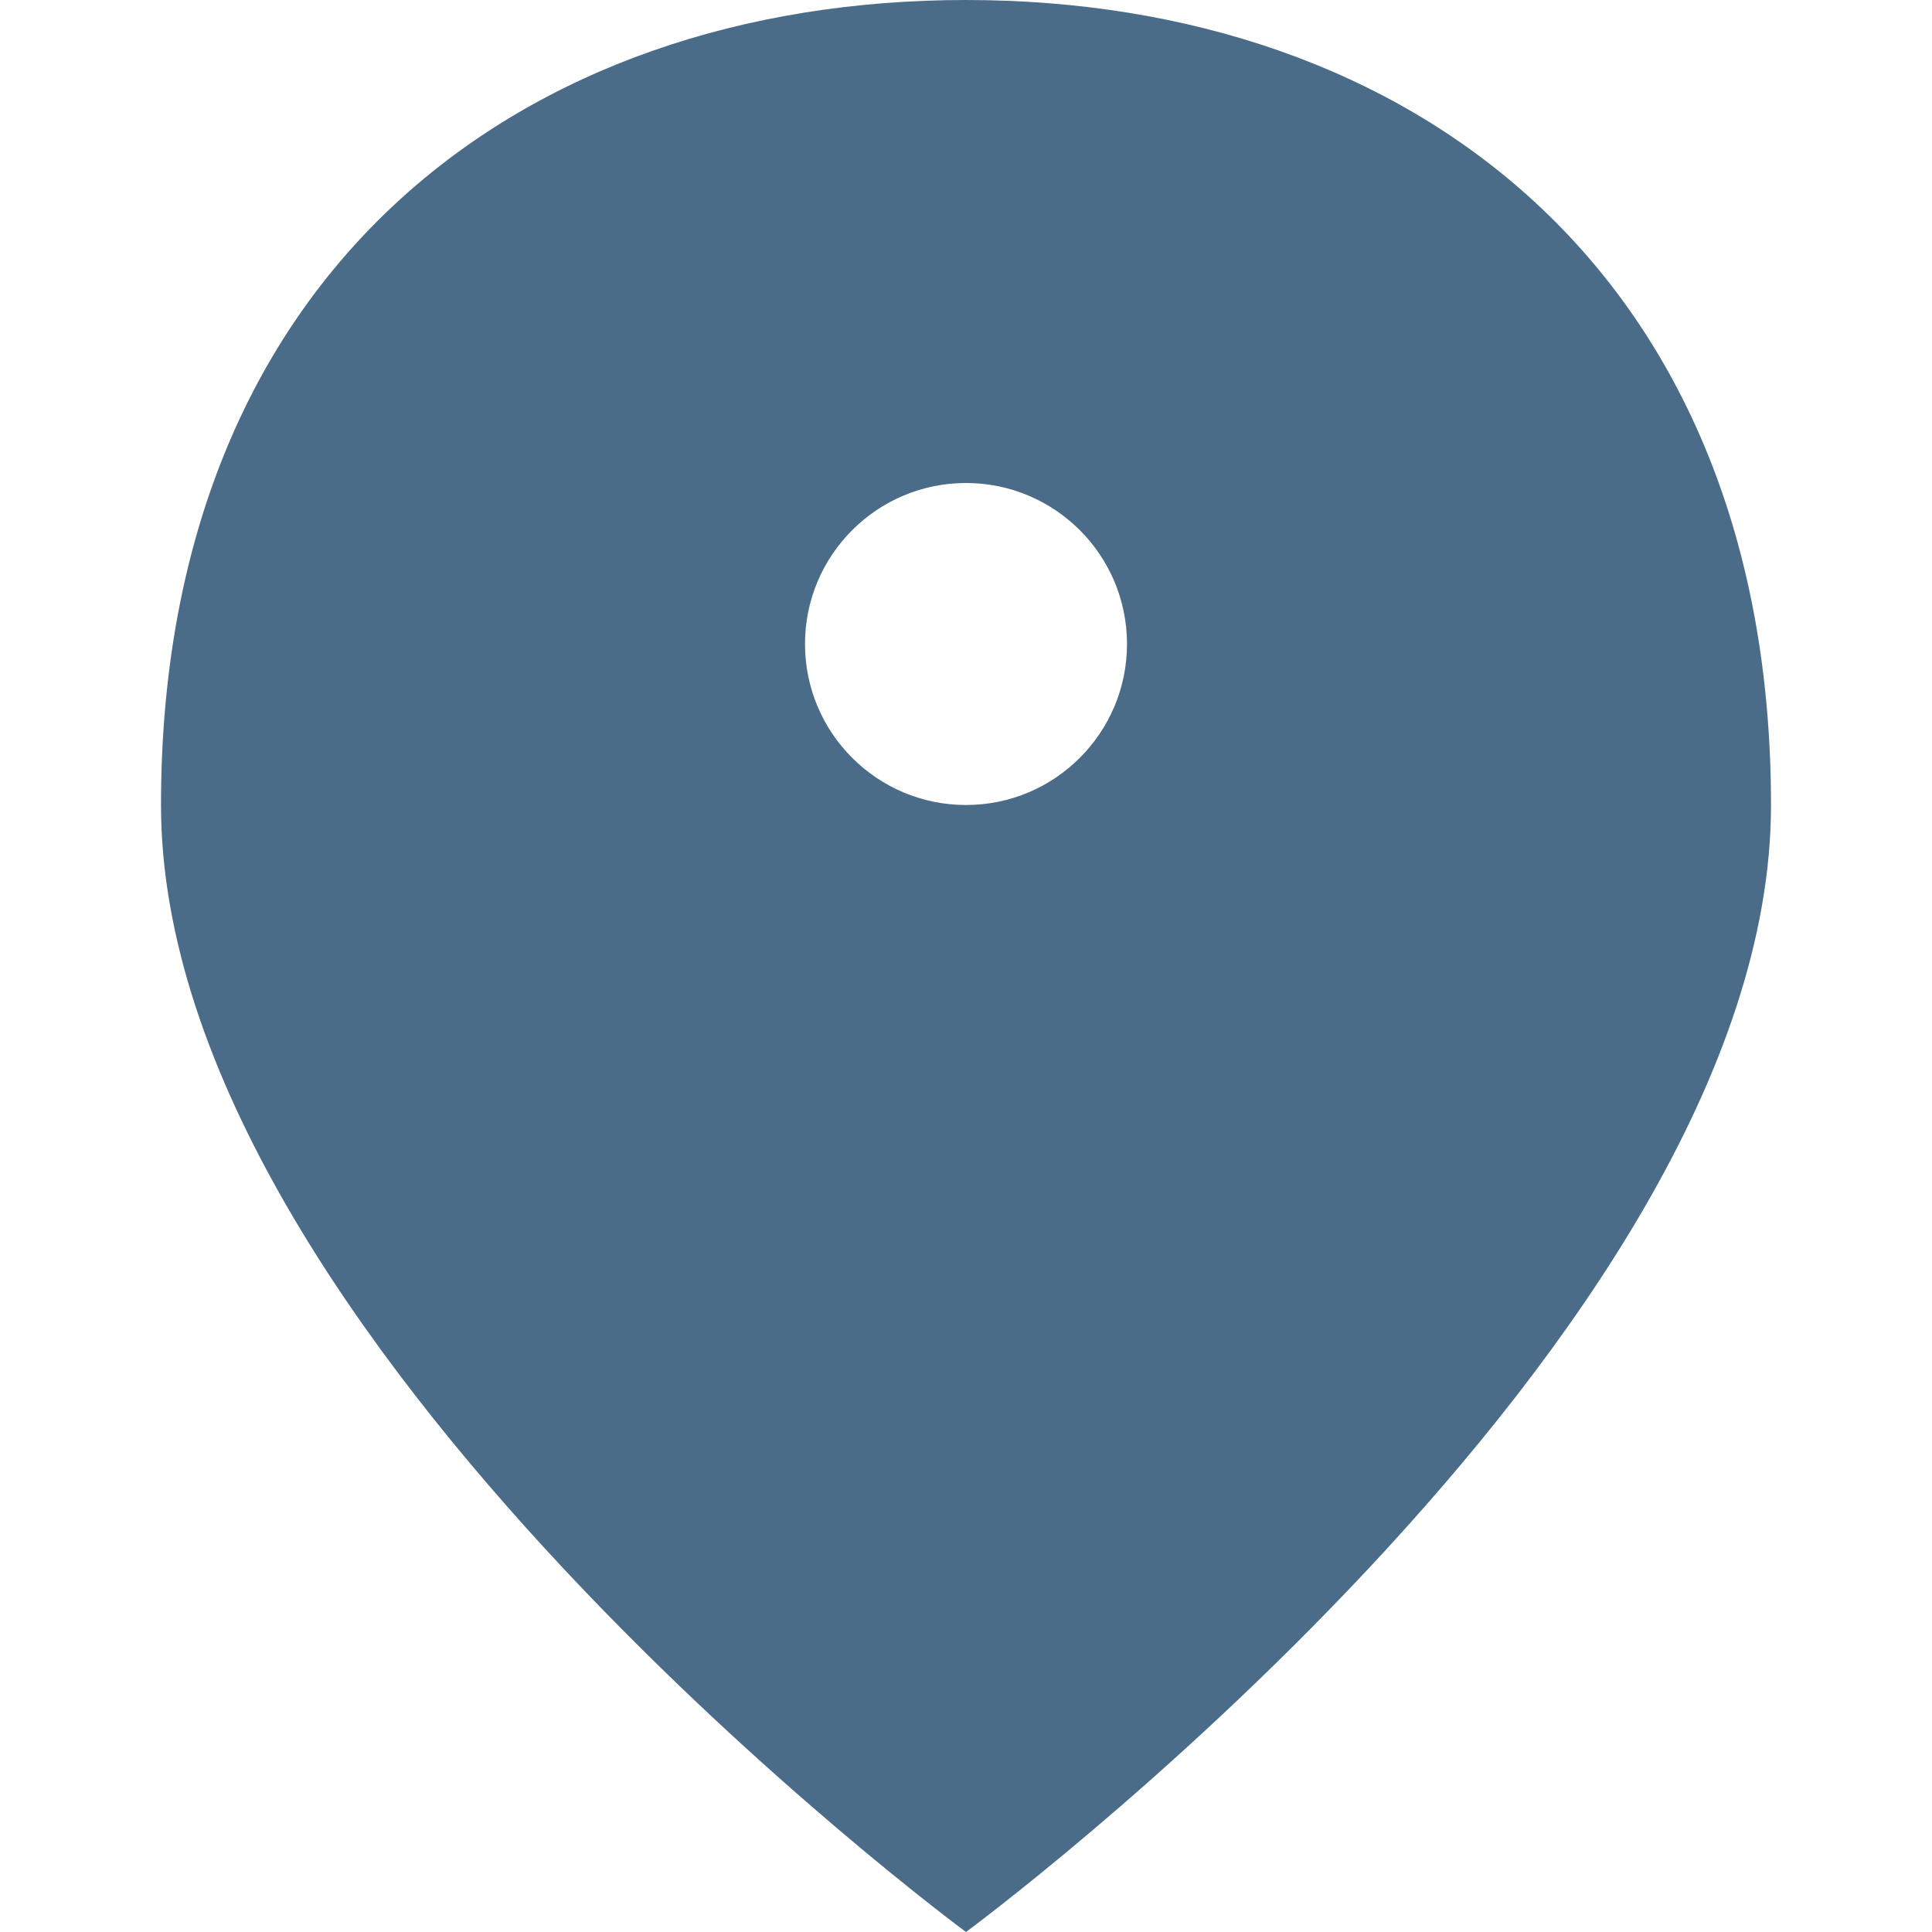 <svg width="12" height="12" viewBox="0 0 12 12" fill="none" xmlns="http://www.w3.org/2000/svg">
<path fill-rule="evenodd" clip-rule="evenodd" d="M6 12C6 12 11 8.314 11 5C11 1.686 8.761 0 6 0C3.239 0 1 1.686 1 5C1 8.314 6 12 6 12ZM6 5C6.552 5 7 4.552 7 4C7 3.448 6.552 3 6 3C5.448 3 5 3.448 5 4C5 4.552 5.448 5 6 5Z" fill="#4B6C89"/>
</svg>
